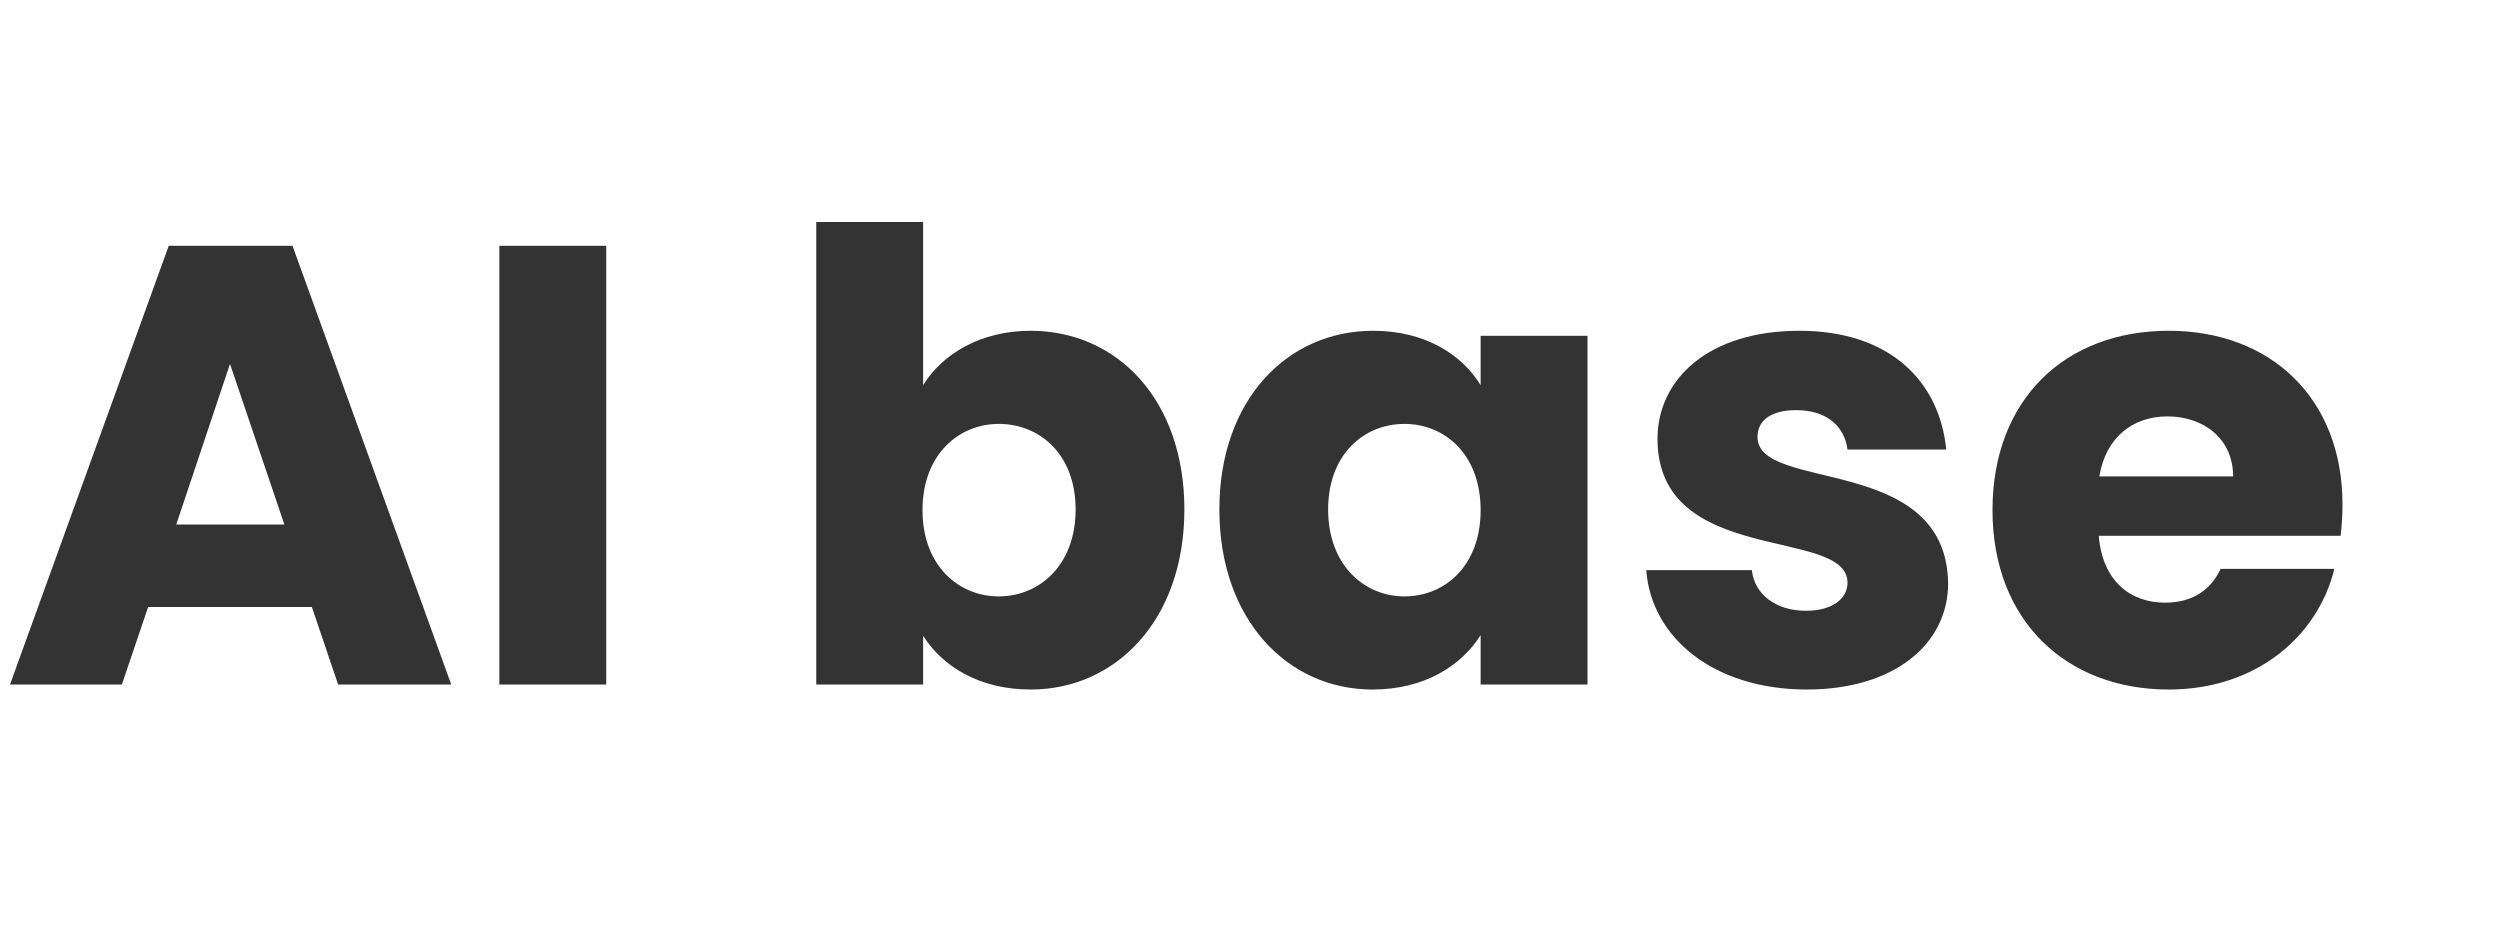 <svg xmlns="http://www.w3.org/2000/svg" xmlns:xlink="http://www.w3.org/1999/xlink" fill="none" version="1.1" width="84" height="32" viewBox="0 0 84 32"><g><path d="M11.361,23L15.162,23L9.828,8.258L5.67,8.258L0.336,23L4.095,23L4.977,20.396L10.479,20.396L11.361,23ZM9.555,17.624L5.922,17.624L7.728,12.227L9.555,17.624ZM16.779,23L20.37,23L20.37,8.258L16.779,8.258L16.779,23ZM31.017,12.941L31.017,7.46L27.426,7.46L27.426,23L31.017,23L31.017,21.362C31.668,22.391,32.907,23.168,34.629,23.168C37.506,23.168,39.795,20.816,39.795,17.12C39.795,13.424,37.527,11.114,34.629,11.114C32.949,11.114,31.668,11.891,31.017,12.941ZM36.141,17.12C36.141,18.989,34.923,20.039,33.558,20.039C32.214,20.039,30.996,19.01,30.996,17.141C30.996,15.272,32.214,14.243,33.558,14.243C34.923,14.243,36.141,15.251,36.141,17.12ZM40.971,17.12C40.971,20.816,43.26,23.168,46.116,23.168C47.859,23.168,49.098,22.37,49.749,21.341L49.749,23L53.34,23L53.34,11.282L49.749,11.282L49.749,12.941C49.119,11.912,47.88,11.114,46.137,11.114C43.26,11.114,40.971,13.424,40.971,17.12ZM49.749,17.141C49.749,19.01,48.552,20.039,47.187,20.039C45.843,20.039,44.625,18.989,44.625,17.12C44.625,15.251,45.843,14.243,47.187,14.243C48.552,14.243,49.749,15.272,49.749,17.141ZM65.457,19.598C65.394,15.23,59.052,16.553,59.052,14.684C59.052,14.117,59.514,13.781,60.354,13.781C61.362,13.781,61.971,14.306,62.076,15.104L65.394,15.104C65.163,12.794,63.483,11.114,60.459,11.114C57.393,11.114,55.692,12.752,55.692,14.747C55.692,19.052,62.076,17.687,62.076,19.577C62.076,20.102,61.593,20.522,60.669,20.522C59.682,20.522,58.947,19.976,58.863,19.157L55.314,19.157C55.482,21.425,57.582,23.168,60.711,23.168C63.651,23.168,65.457,21.635,65.457,19.598ZM72.828,13.991C74.025,13.991,75.033,14.726,75.033,16.007L70.539,16.007C70.749,14.705,71.652,13.991,72.828,13.991ZM78.435,19.115L74.613,19.115C74.319,19.745,73.752,20.249,72.744,20.249C71.589,20.249,70.644,19.535,70.518,18.002L78.645,18.002C78.687,17.645,78.708,17.288,78.708,16.952C78.708,13.382,76.293,11.114,72.87,11.114C69.384,11.114,66.948,13.424,66.948,17.141C66.948,20.858,69.426,23.168,72.87,23.168C75.789,23.168,77.868,21.404,78.435,19.115Z" fill="#333333" fill-opacity="1"/></g></svg>